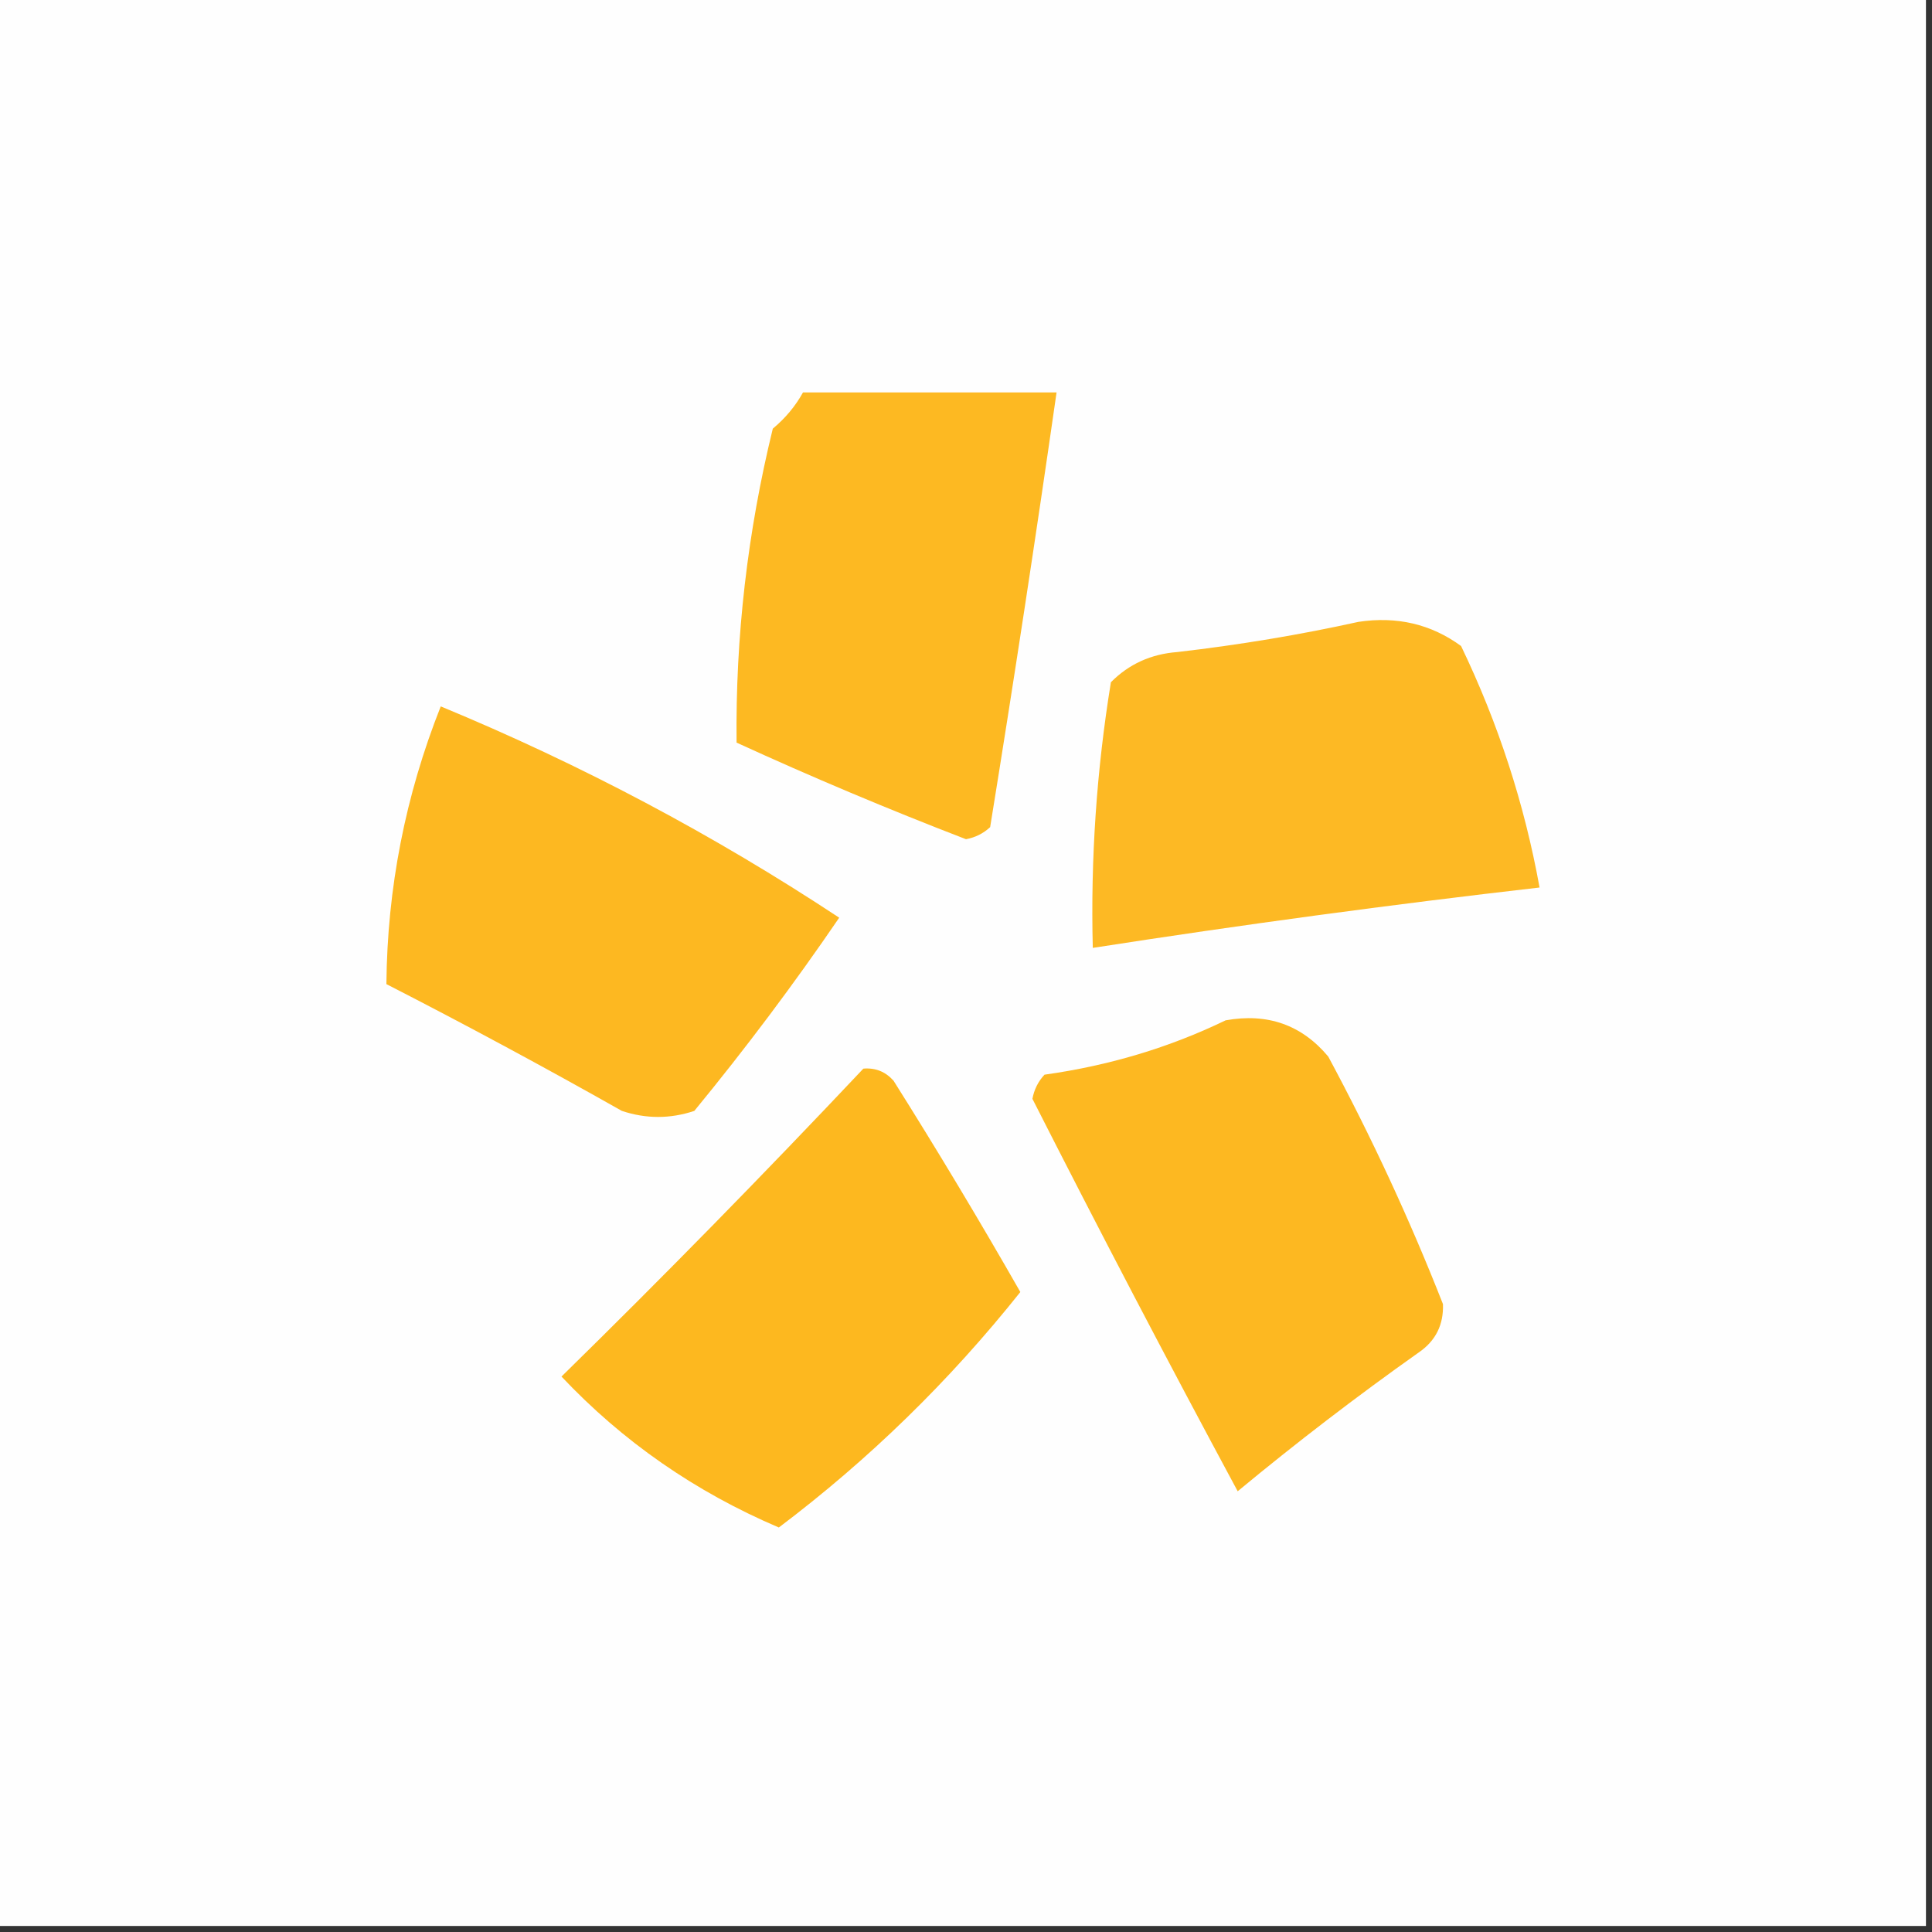 <?xml version="1.0" encoding="UTF-8"?>
<!DOCTYPE svg PUBLIC "-//W3C//DTD SVG 1.1//EN" "http://www.w3.org/Graphics/SVG/1.1/DTD/svg11.dtd">
<svg xmlns="http://www.w3.org/2000/svg" version="1.1" width="160px" height="160px" style="shape-rendering:geometricPrecision; text-rendering:geometricPrecision; image-rendering:optimizeQuality; fill-rule:evenodd; clip-rule:evenodd" xmlns:xlink="http://www.w3.org/1999/xlink">
<rect width="100%" height="100%" fill="#333333" stroke="none"/>
<g><path style="opacity:1" fill="#fefefe" d="M -0.5,-0.5 C 52.833,-0.5 106.167,-0.5 159.5,-0.5C 159.5,52.833 159.5,106.167 159.5,159.5C 106.167,159.5 52.833,159.5 -0.5,159.5C -0.5,106.167 -0.5,52.833 -0.5,-0.5 Z"/></g>
<g><path style="opacity:1" fill="#fdb922" d="M 66.5,32.5 C 73.5,32.5 80.5,32.5 87.5,32.5C 85.777,44.505 83.944,56.505 82,68.5C 81.439,69.022 80.772,69.355 80,69.5C 73.568,67.024 67.235,64.357 61,61.5C 60.903,52.738 61.903,44.071 64,35.5C 65.045,34.627 65.878,33.627 66.5,32.5 Z"/></g>
<g><path style="opacity:1" fill="#fdb924" d="M 112.5,51.5 C 115.685,51.02 118.519,51.686 121,53.5C 124.081,59.91 126.248,66.576 127.5,73.5C 115.137,74.92 102.804,76.587 90.5,78.5C 90.314,71.119 90.814,63.786 92,56.5C 93.491,54.996 95.324,54.163 97.5,54C 102.681,53.4 107.681,52.566 112.5,51.5 Z"/></g>
<g><path style="opacity:1" fill="#fdb821" d="M 36.5,58.5 C 48.108,63.303 59.108,69.136 69.5,76C 65.749,81.495 61.749,86.828 57.5,92C 55.5,92.667 53.5,92.667 51.5,92C 45.08,88.373 38.58,84.873 32,81.5C 32.068,73.561 33.568,65.894 36.5,58.5 Z"/></g>
<g><path style="opacity:1" fill="#fdb821" d="M 101.5,84.5 C 104.97,83.875 107.804,84.875 110,87.5C 113.584,94.166 116.75,100.999 119.5,108C 119.561,109.711 118.894,111.044 117.5,112C 112.358,115.642 107.358,119.475 102.5,123.5C 96.683,112.698 91.017,101.865 85.5,91C 85.645,90.228 85.978,89.561 86.5,89C 91.843,88.253 96.843,86.753 101.5,84.5 Z"/></g>
<g><path style="opacity:1" fill="#fdb81f" d="M 71.5,88.5 C 72.496,88.414 73.329,88.748 74,89.5C 77.632,95.267 81.132,101.1 84.5,107C 78.632,114.369 71.965,120.869 64.5,126.5C 57.575,123.548 51.575,119.381 46.5,114C 54.914,105.751 63.247,97.251 71.5,88.5 Z"/></g>
</svg>
